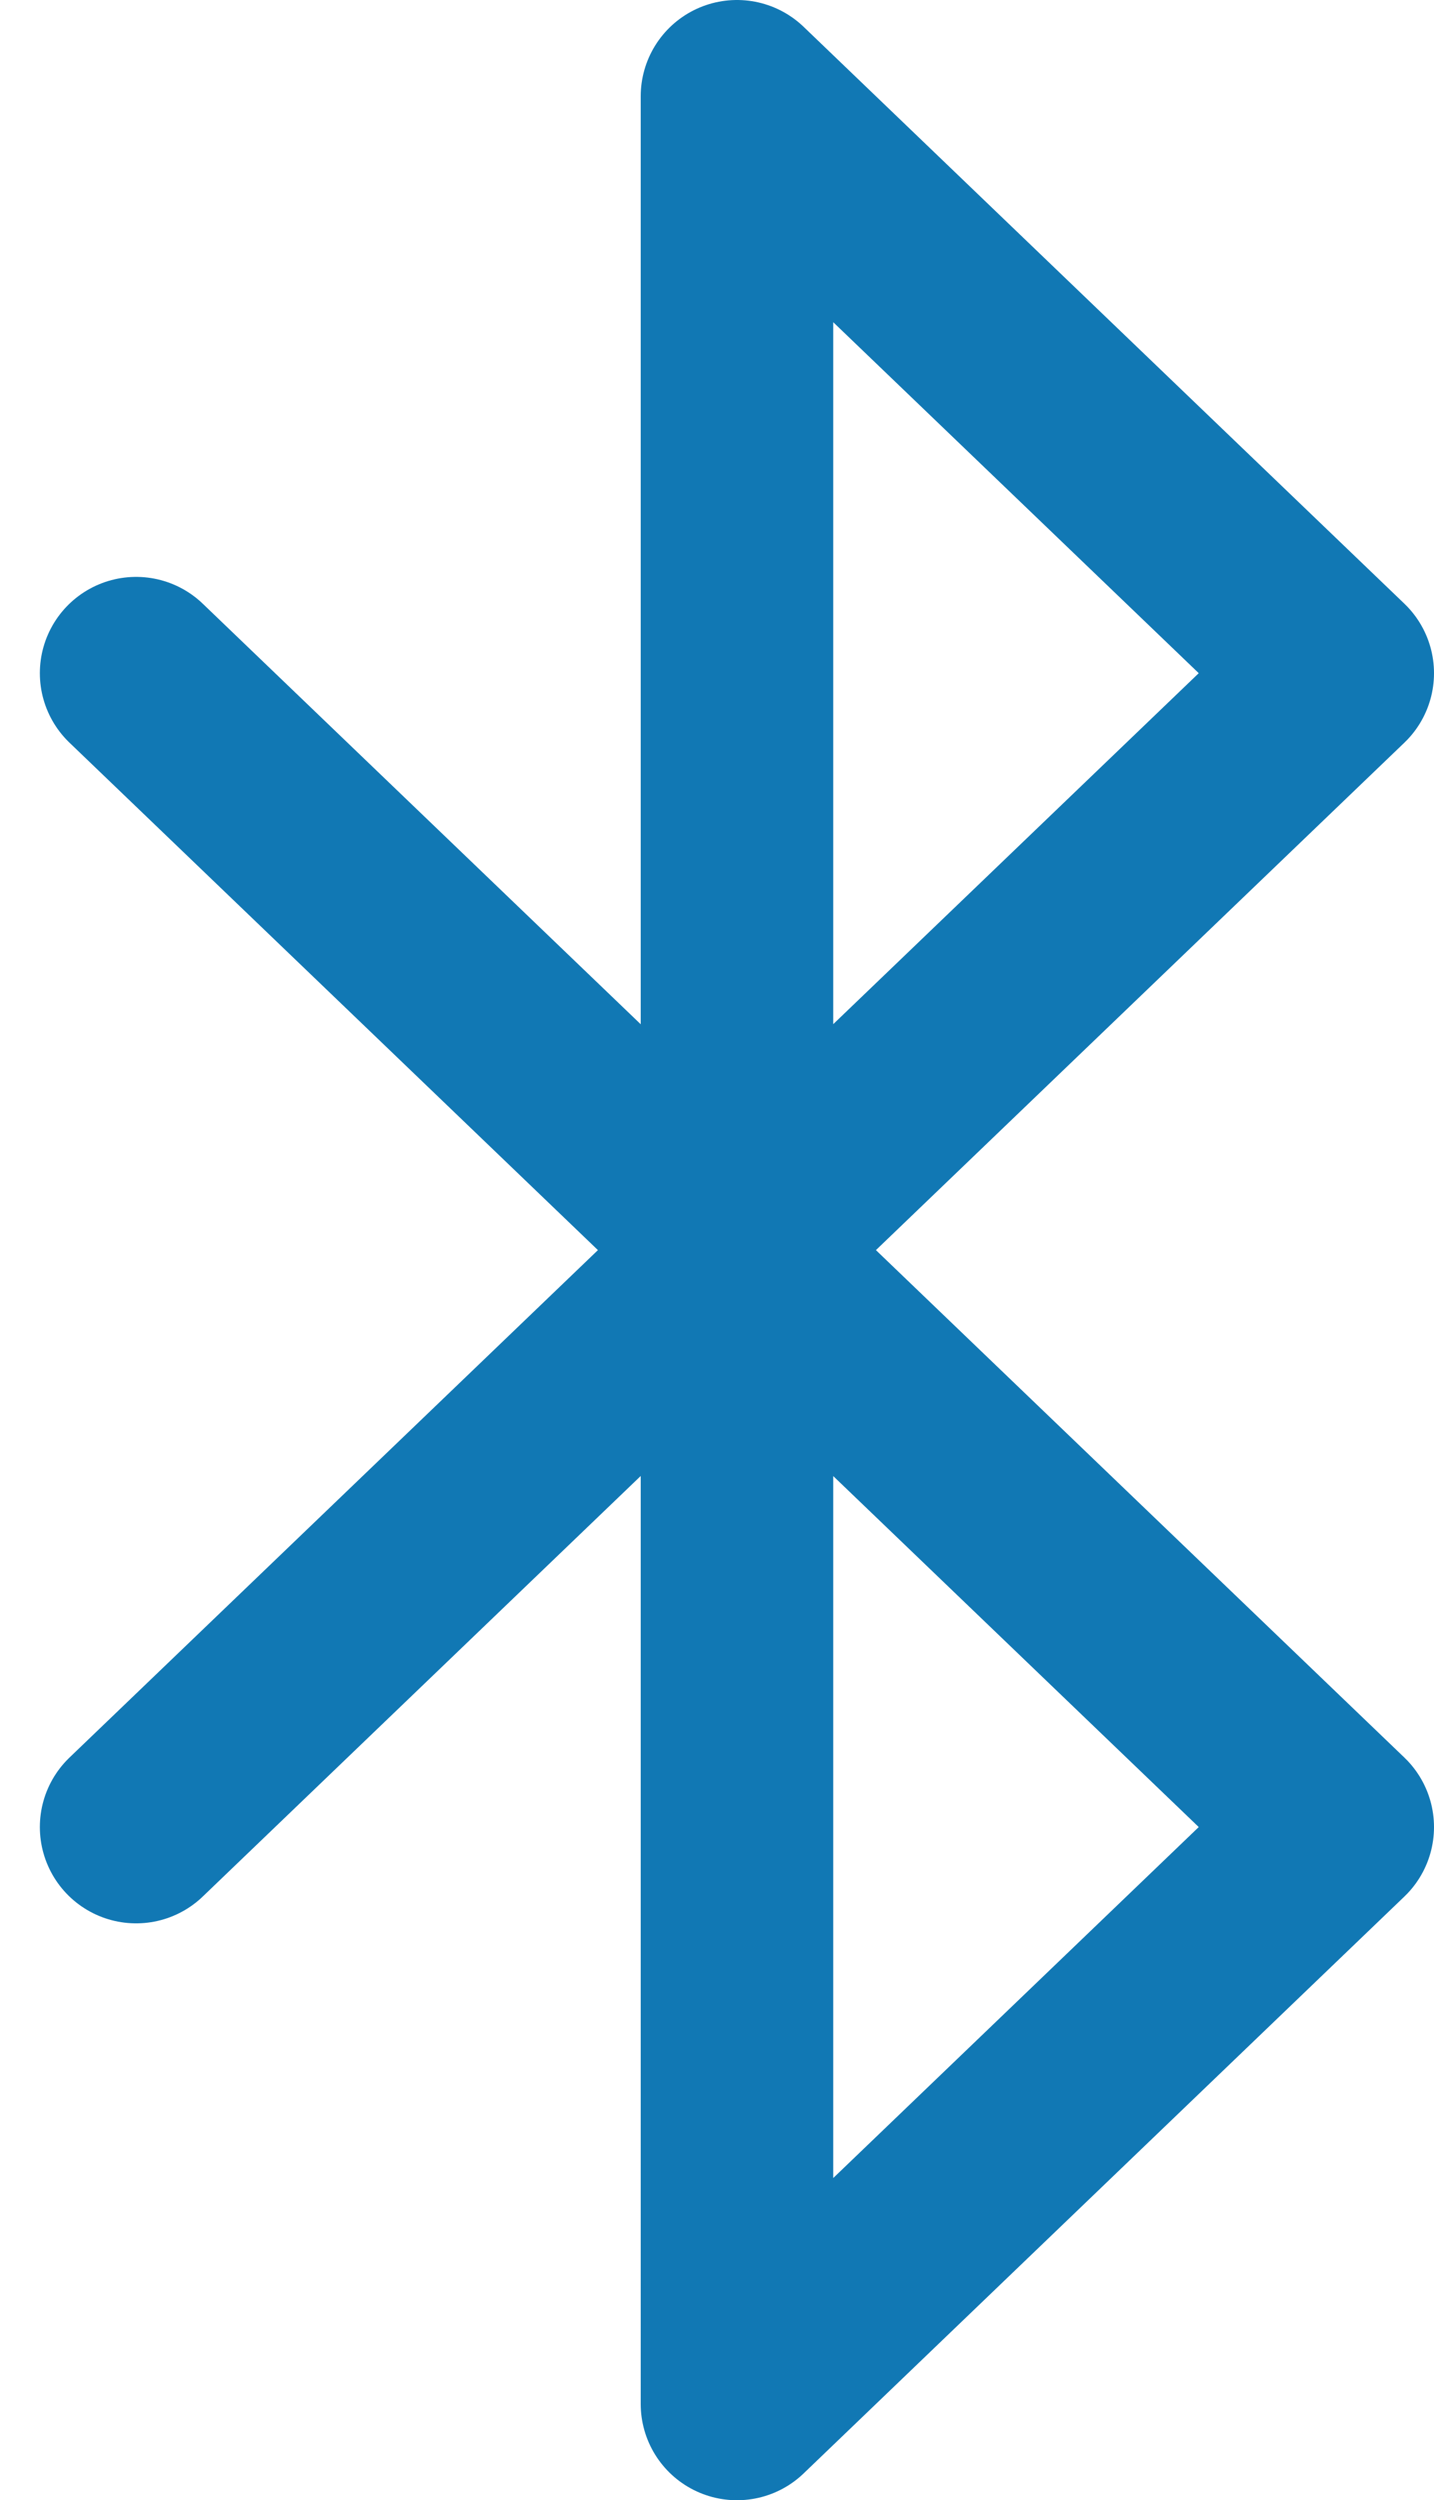 <svg xmlns="http://www.w3.org/2000/svg" width="14.897" height="25.965" viewBox="0 0 14.897 25.965">
    <path fill="none" stroke="#1178b4" stroke-linecap="round" stroke-linejoin="round" stroke-width="2px" d="M9.75 7.491l12.483 11.983-6.241 5.991V1.5l6.241 5.991L9.75 19.474" transform="translate(-8.336 -.5)"/>
</svg>
